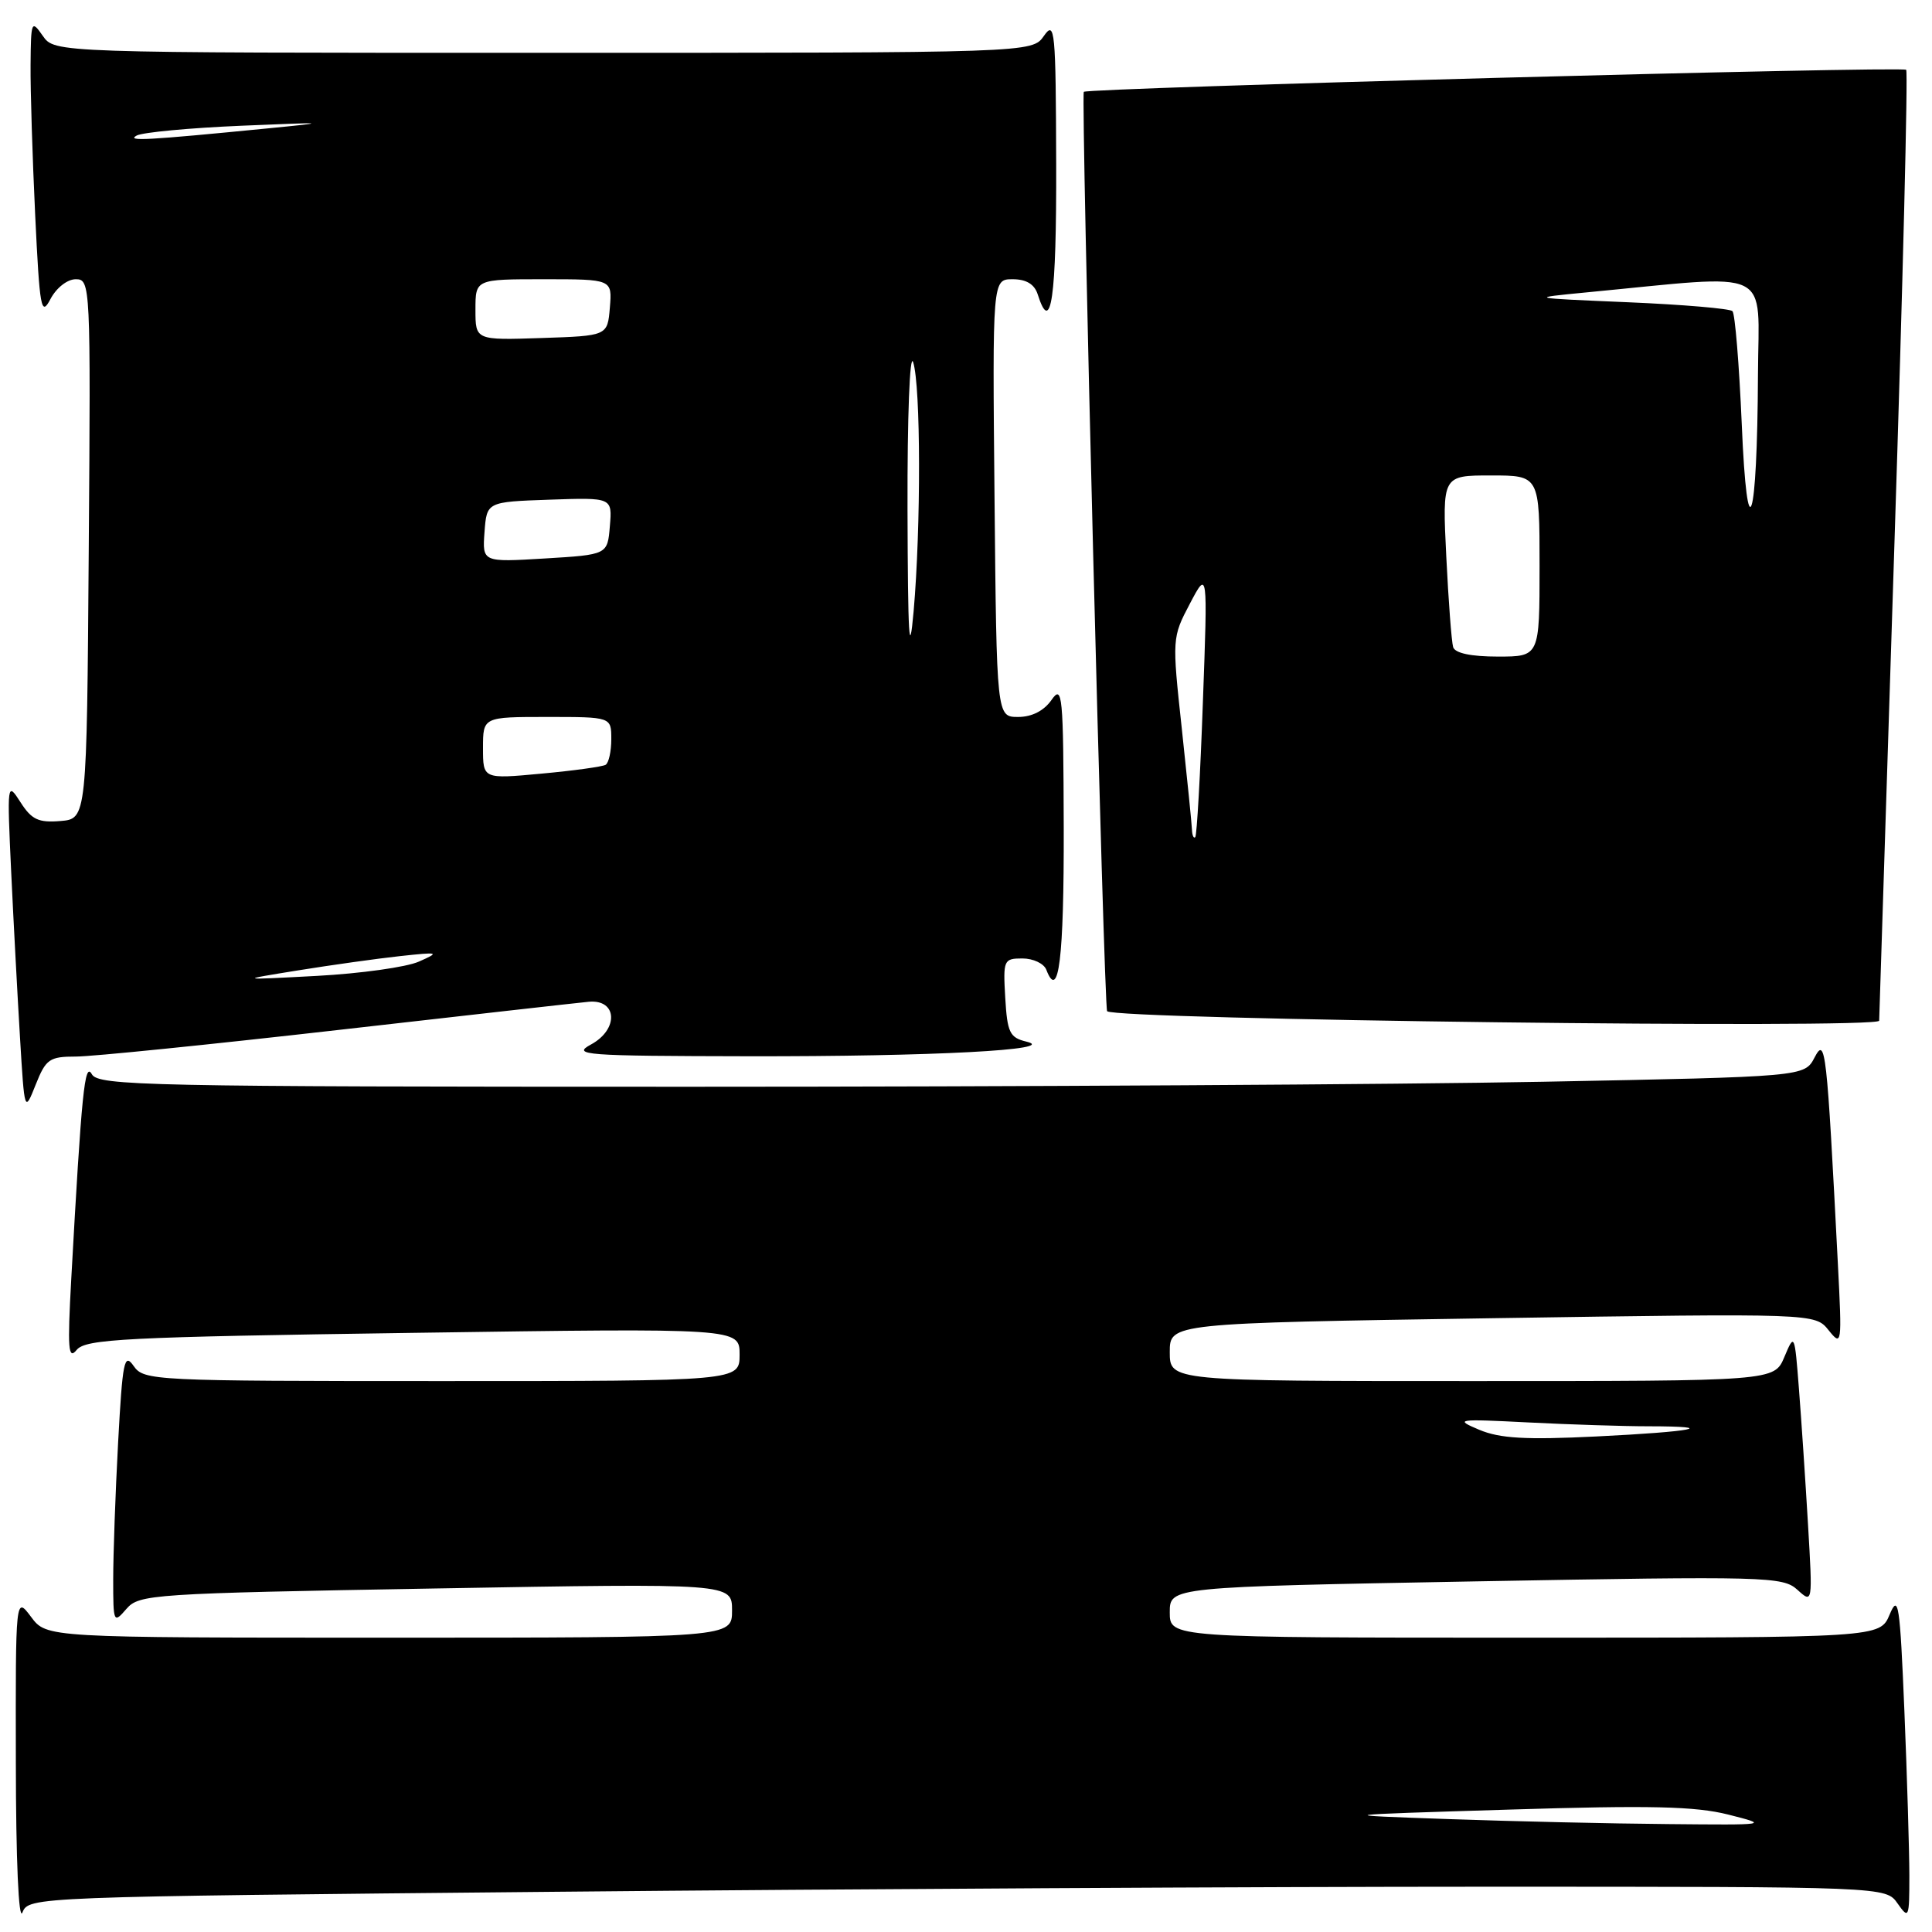 <?xml version="1.0" encoding="UTF-8" standalone="no"?>
<!DOCTYPE svg PUBLIC "-//W3C//DTD SVG 1.1//EN" "http://www.w3.org/Graphics/SVG/1.1/DTD/svg11.dtd" >
<svg xmlns="http://www.w3.org/2000/svg" xmlns:xlink="http://www.w3.org/1999/xlink" version="1.1" viewBox="0 0 256 256">
 <g >
 <path fill="currentColor"
d=" M 73.66 250.67 C 112.07 250.30 167.44 250.00 196.69 250.00 C 249.89 250.00 249.89 250.00 251.44 252.22 C 252.93 254.34 253.00 254.16 253.00 248.47 C 252.99 245.19 252.70 235.38 252.34 226.68 C 251.75 212.48 251.55 211.17 250.39 213.93 C 249.10 217.00 249.10 217.00 202.05 217.00 C 155.00 217.00 155.00 217.00 155.00 213.64 C 155.00 210.28 155.00 210.28 195.56 209.54 C 234.13 208.84 236.23 208.90 238.16 210.65 C 240.19 212.49 240.19 212.49 239.57 201.99 C 239.23 196.22 238.69 188.15 238.37 184.05 C 237.80 176.69 237.77 176.63 236.44 179.80 C 235.10 183.00 235.10 183.00 195.05 183.00 C 155.00 183.00 155.00 183.00 155.00 179.16 C 155.00 175.33 155.00 175.33 197.75 174.67 C 240.50 174.02 240.50 174.02 242.30 176.26 C 244.05 178.44 244.08 178.21 243.53 167.50 C 242.05 138.77 241.89 137.36 240.44 140.12 C 239.11 142.67 239.11 142.67 204.39 143.34 C 185.30 143.70 134.44 144.00 91.39 144.00 C 19.43 144.00 13.02 143.87 12.17 142.34 C 11.22 140.64 10.82 144.59 9.44 169.50 C 8.93 178.76 9.04 180.24 10.16 178.87 C 11.35 177.42 16.46 177.16 54.75 176.61 C 98.00 175.98 98.00 175.98 98.00 179.49 C 98.00 183.00 98.00 183.00 58.56 183.00 C 20.23 183.00 19.07 182.94 17.71 181.00 C 16.46 179.21 16.24 180.33 15.65 191.15 C 15.29 197.84 15.00 205.99 15.00 209.27 C 15.00 215.04 15.05 215.16 16.75 213.19 C 18.43 211.25 20.02 211.14 57.75 210.48 C 97.00 209.79 97.00 209.79 97.00 213.39 C 97.00 217.00 97.00 217.00 51.58 217.00 C 6.17 217.00 6.17 217.00 4.12 214.25 C 2.06 211.50 2.06 211.50 2.10 233.50 C 2.11 246.46 2.47 254.64 2.97 253.42 C 3.81 251.34 4.11 251.33 73.66 250.67 Z  M 10.06 140.00 C 12.17 140.00 27.76 138.42 44.70 136.49 C 61.64 134.56 76.62 132.87 78.00 132.74 C 81.80 132.38 82.02 136.39 78.31 138.40 C 75.72 139.80 77.38 139.92 99.10 139.96 C 123.58 140.00 140.51 139.11 136.00 138.02 C 133.79 137.49 133.47 136.82 133.20 132.21 C 132.91 127.20 132.99 127.00 135.48 127.00 C 136.90 127.00 138.32 127.67 138.64 128.49 C 140.28 132.78 140.99 126.97 140.95 109.69 C 140.90 91.96 140.78 90.67 139.33 92.75 C 138.32 94.19 136.73 95.00 134.91 95.00 C 132.06 95.00 132.06 95.00 131.78 66.00 C 131.50 37.00 131.50 37.00 134.18 37.00 C 135.99 37.00 137.07 37.66 137.50 39.00 C 139.27 44.59 140.00 39.50 139.95 21.75 C 139.90 3.96 139.78 2.67 138.33 4.75 C 136.76 7.00 136.76 7.00 72.00 7.00 C 7.24 7.00 7.24 7.00 5.67 4.75 C 4.17 2.60 4.10 2.76 4.05 8.59 C 4.02 11.94 4.30 20.88 4.66 28.46 C 5.26 40.95 5.45 41.99 6.69 39.62 C 7.47 38.14 8.92 37.00 10.04 37.00 C 11.99 37.00 12.02 37.69 11.76 72.75 C 11.50 108.50 11.50 108.50 8.00 108.79 C 5.10 109.03 4.19 108.61 2.71 106.29 C 0.95 103.55 0.93 103.69 1.48 115.50 C 1.79 122.10 2.32 131.99 2.65 137.47 C 3.25 147.44 3.25 147.44 4.73 143.72 C 6.08 140.33 6.55 140.00 10.06 140.00 Z  M 249.00 135.25 C 249.01 134.84 249.92 106.42 251.02 72.10 C 252.13 37.78 252.83 9.50 252.58 9.25 C 252.07 8.74 143.94 11.65 143.61 12.17 C 143.21 12.82 146.27 133.51 146.70 133.99 C 147.72 135.11 249.00 136.36 249.00 135.25 Z  M 192.00 241.04 C 176.50 240.50 176.50 240.50 200.00 239.78 C 218.65 239.20 224.64 239.34 229.00 240.44 C 234.45 241.82 234.38 241.83 221.00 241.70 C 213.57 241.64 200.53 241.34 192.00 241.04 Z  M 196.00 189.45 C 192.68 188.05 193.01 188.00 202.50 188.48 C 208.00 188.76 215.16 188.99 218.42 188.99 C 228.04 189.00 224.40 189.71 211.50 190.34 C 202.14 190.80 198.73 190.60 196.00 189.45 Z  M 39.50 128.58 C 43.90 127.87 49.98 127.02 53.00 126.69 C 58.18 126.13 58.33 126.17 55.50 127.42 C 53.85 128.15 47.78 129.00 42.00 129.31 C 31.50 129.87 31.50 129.87 39.50 128.58 Z  M 64.00 99.12 C 64.00 95.00 64.00 95.00 72.50 95.00 C 81.00 95.00 81.00 95.00 81.00 97.94 C 81.00 99.56 80.66 101.09 80.25 101.34 C 79.84 101.59 76.01 102.12 71.75 102.51 C 64.00 103.23 64.00 103.23 64.00 99.12 Z  M 120.25 67.50 C 120.22 55.16 120.55 46.60 121.00 48.00 C 122.01 51.15 122.04 69.80 121.06 81.00 C 120.48 87.53 120.30 84.41 120.25 67.50 Z  M 64.20 70.50 C 64.50 66.50 64.50 66.50 72.81 66.21 C 81.13 65.92 81.13 65.92 80.81 69.71 C 80.50 73.50 80.50 73.50 72.20 74.00 C 63.91 74.50 63.91 74.50 64.20 70.50 Z  M 63.00 41.04 C 63.00 37.00 63.00 37.00 72.06 37.00 C 81.12 37.00 81.12 37.00 80.81 40.75 C 80.50 44.50 80.50 44.50 71.75 44.79 C 63.00 45.08 63.00 45.08 63.00 41.04 Z  M 18.11 17.96 C 18.88 17.54 25.12 16.95 32.00 16.66 C 43.53 16.17 43.80 16.20 35.50 17.01 C 19.34 18.60 16.71 18.74 18.11 17.96 Z  M 157.94 109.92 C 157.91 109.14 157.30 103.10 156.59 96.50 C 155.30 84.61 155.31 84.46 157.66 80.00 C 160.03 75.50 160.03 75.50 159.39 93.00 C 159.05 102.62 158.59 110.69 158.38 110.92 C 158.17 111.15 157.97 110.70 157.94 109.92 Z  M 192.55 85.75 C 192.34 85.06 191.93 79.66 191.64 73.75 C 191.11 63.00 191.11 63.00 197.56 63.00 C 204.00 63.00 204.00 63.00 204.00 75.00 C 204.00 87.00 204.00 87.00 198.47 87.00 C 194.92 87.00 192.80 86.55 192.55 85.75 Z  M 230.79 56.17 C 230.45 48.30 229.90 41.57 229.56 41.23 C 229.23 40.89 223.00 40.36 215.72 40.05 C 202.50 39.49 202.50 39.49 210.25 38.74 C 235.33 36.34 233.01 35.22 232.94 49.61 C 232.85 69.53 231.52 73.59 230.79 56.17 Z "/>
</g>
</svg>